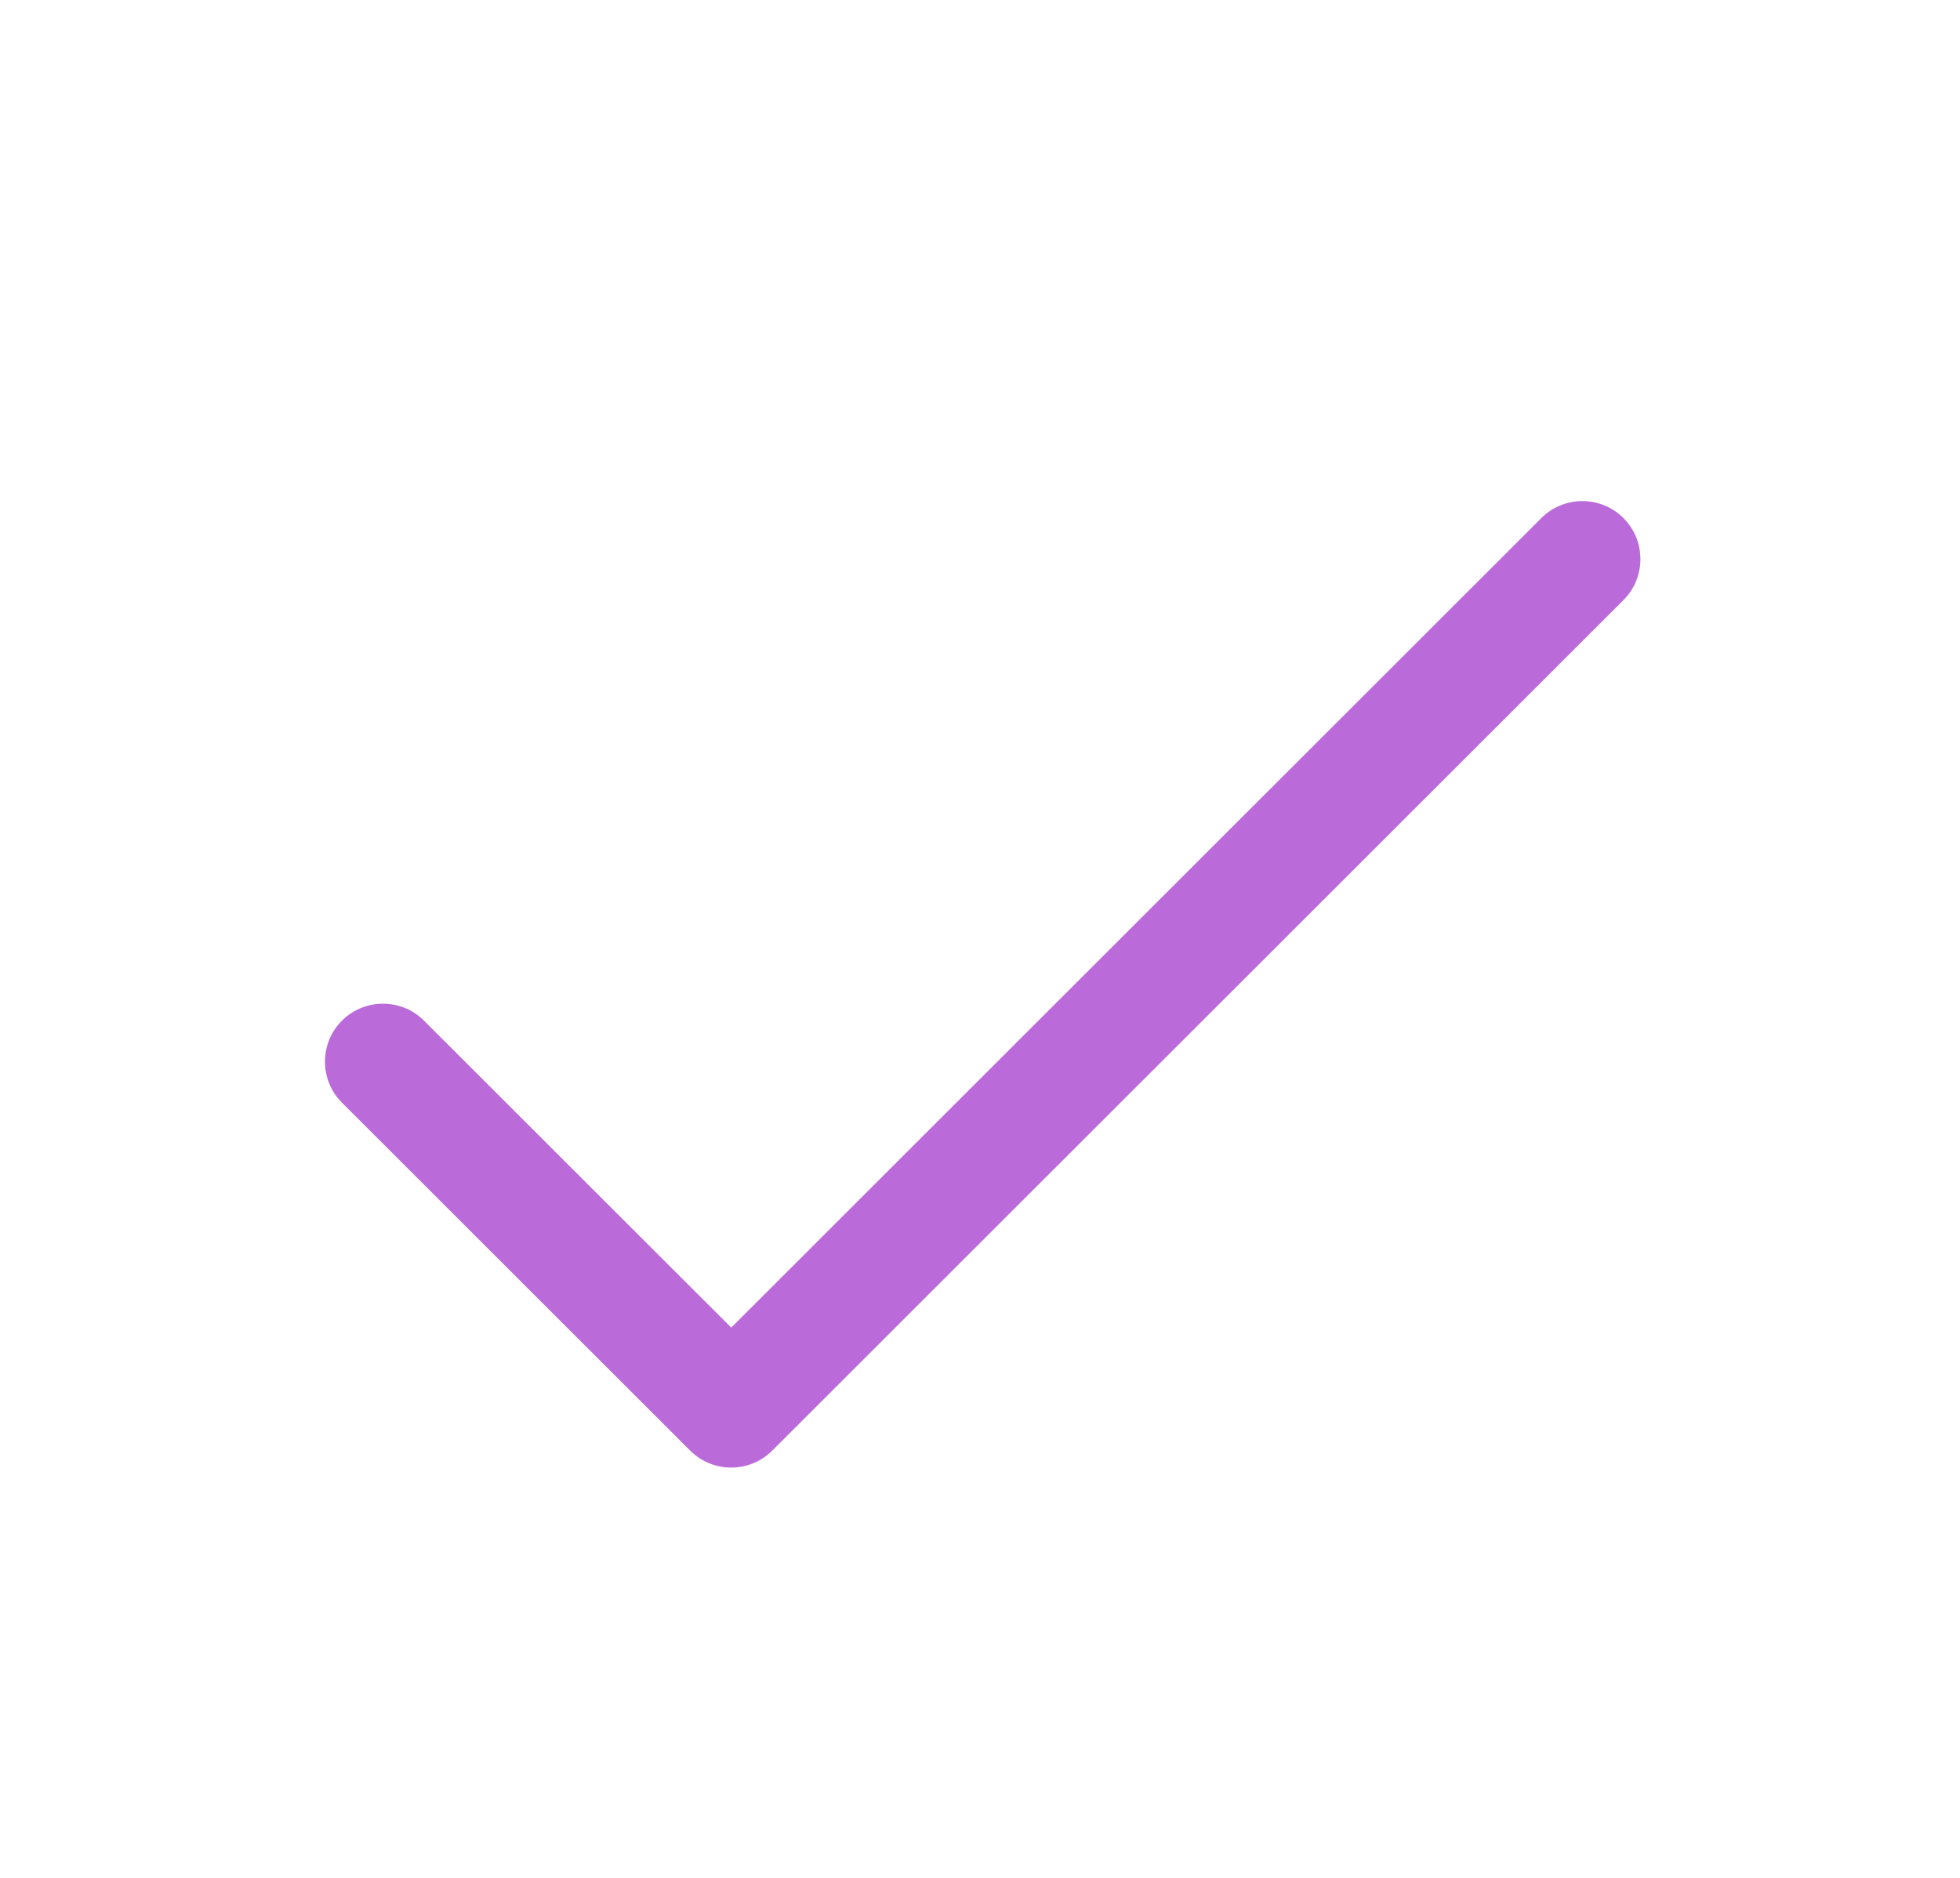 <svg width="24" height="23" viewBox="0 0 24 23" fill="none" xmlns="http://www.w3.org/2000/svg">
<path d="M5.192 12.501C4.915 12.224 4.465 12.224 4.187 12.501C3.91 12.778 3.91 13.228 4.187 13.505L8.451 17.767C8.729 18.044 9.179 18.044 9.456 17.767L19.879 7.35C20.156 7.073 20.156 6.623 19.879 6.345C19.601 6.068 19.151 6.068 18.874 6.345L8.954 16.26L5.192 12.501Z" fill="#BB6BD9"/>
</svg>
